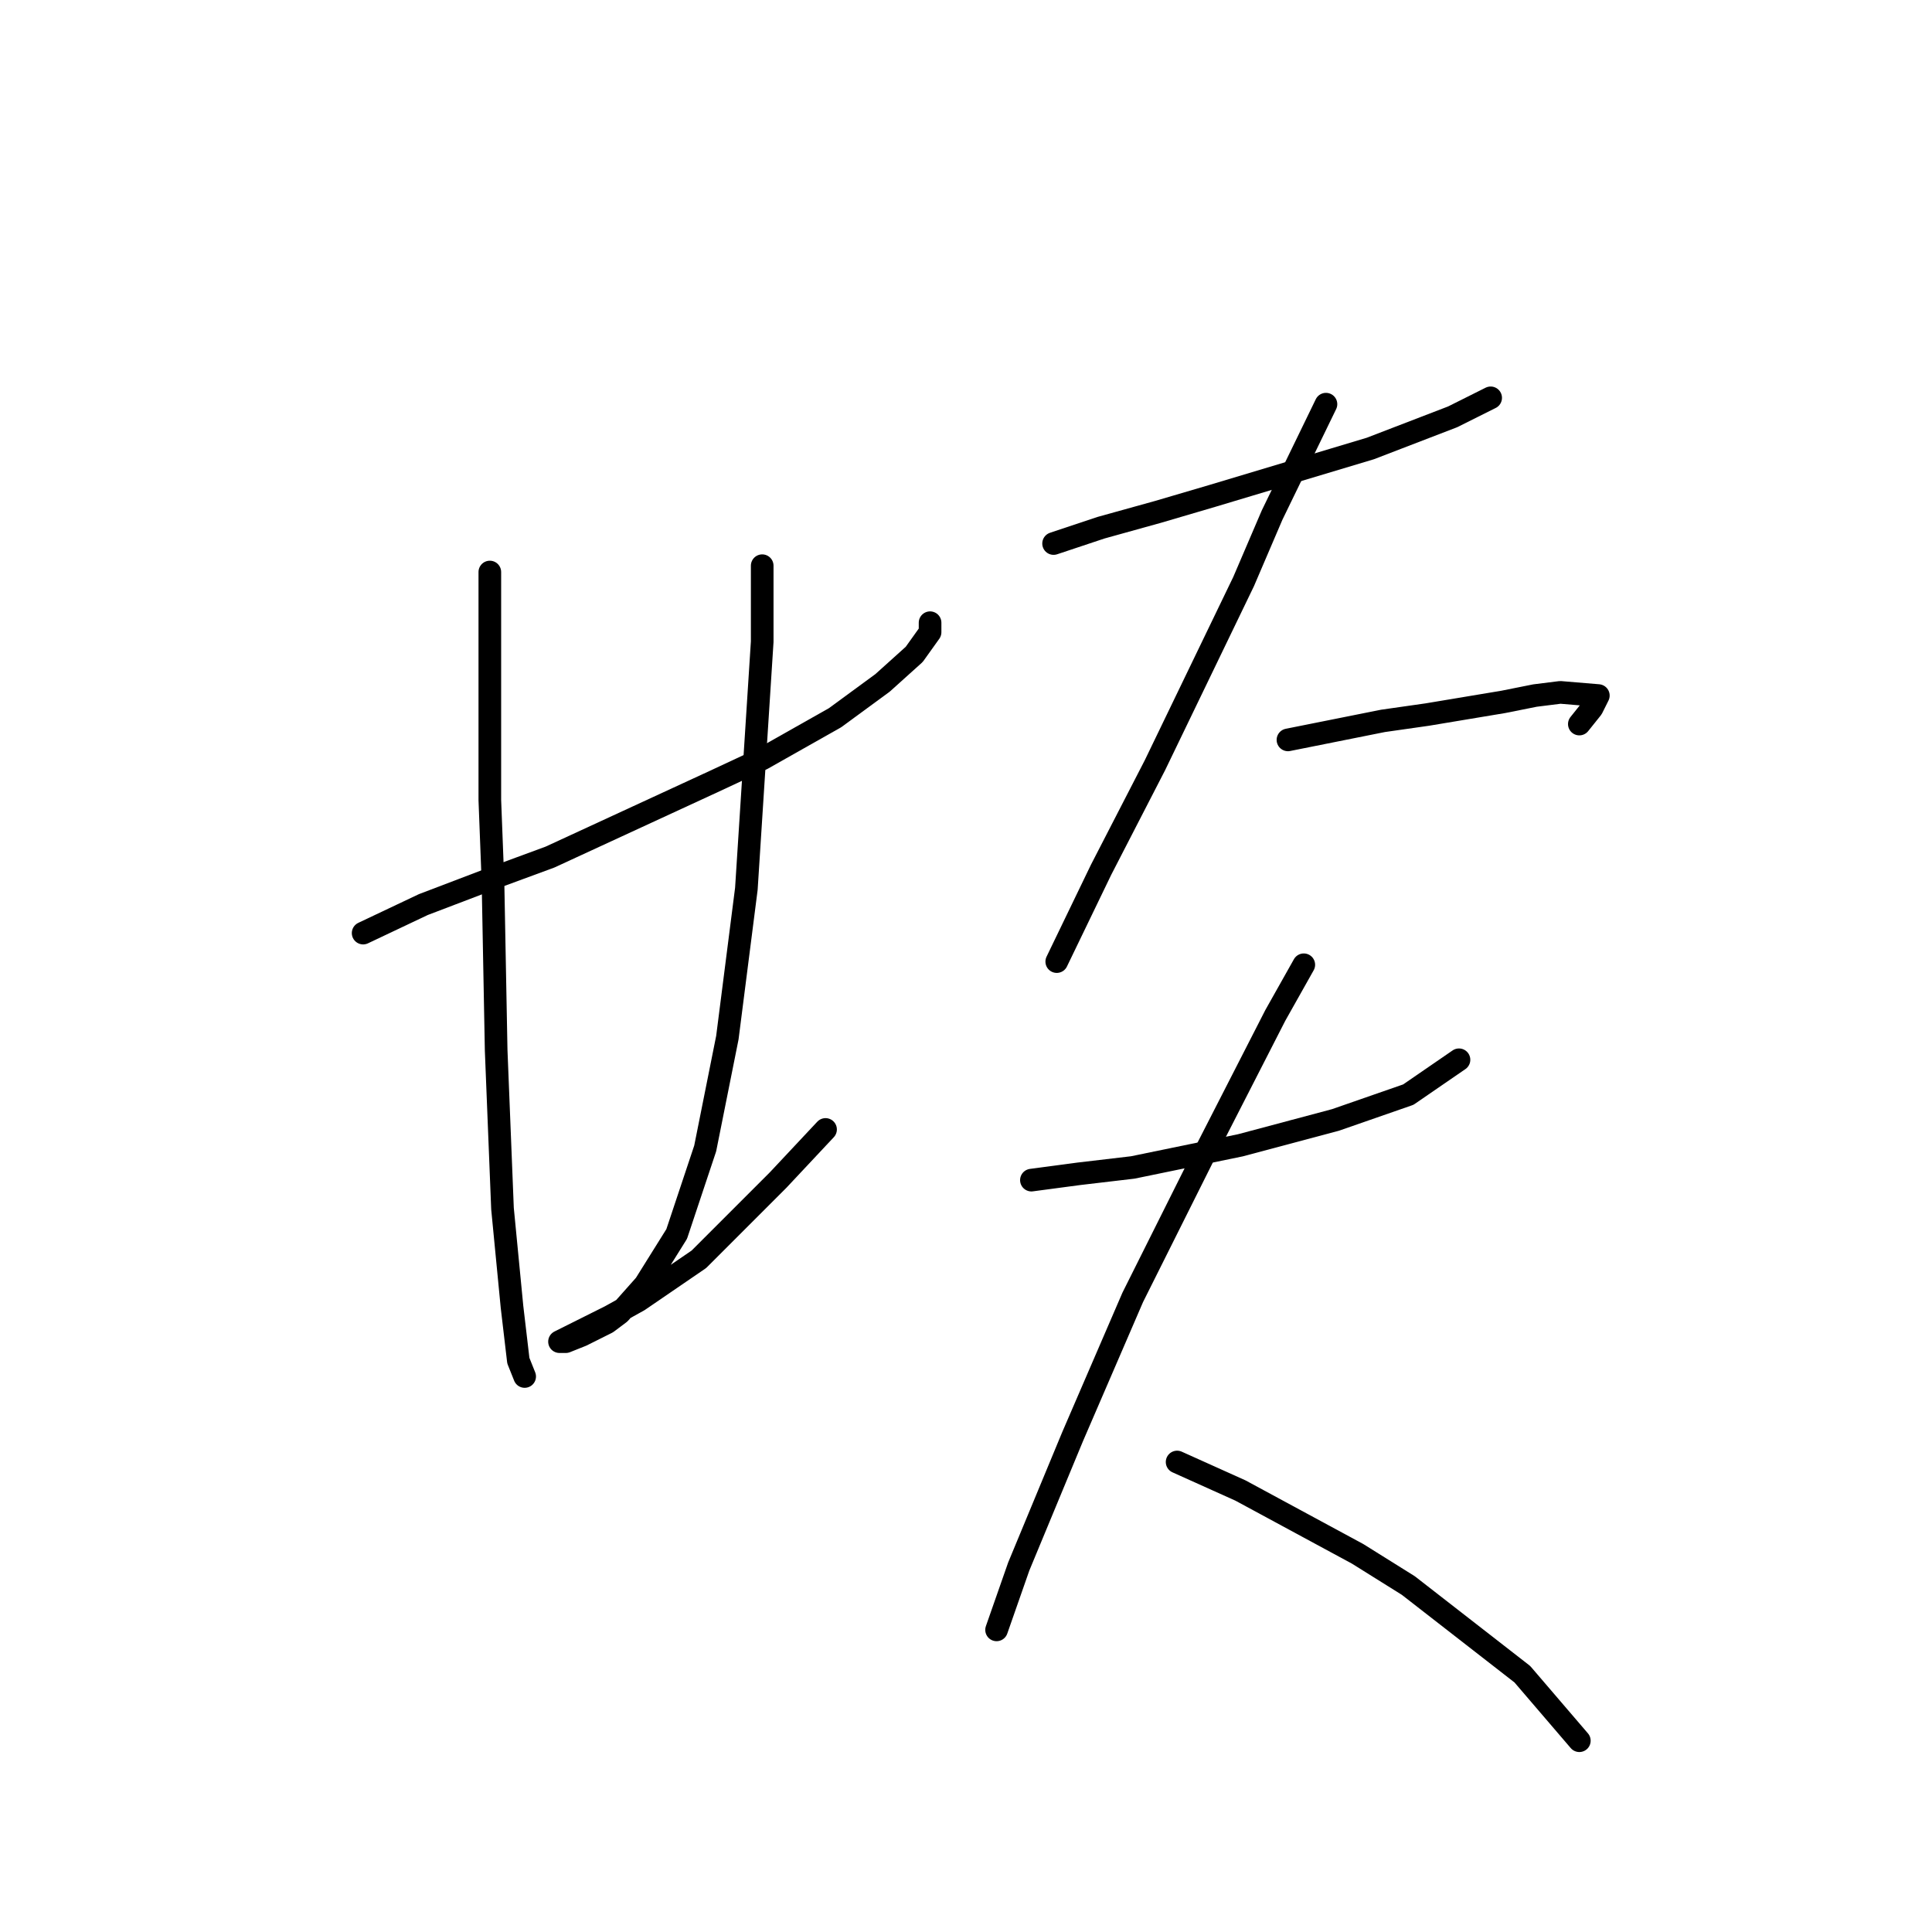 <?xml version="1.0" standalone="no"?>
    <svg width="256" height="256" xmlns="http://www.w3.org/2000/svg" version="1.1">
    <polyline stroke="black" stroke-width="3" stroke-linecap="round" fill="transparent" stroke-linejoin="round" points="48.118 123.639 56.092 119.862 64.905 116.505 72.879 113.567 94.701 103.495 100.996 100.557 110.649 95.102 116.944 90.485 121.14 86.708 123.239 83.771 123.239 82.512 123.239 82.512 " />
        <polyline stroke="black" stroke-width="3" stroke-linecap="round" fill="transparent" stroke-linejoin="round" points="64.905 75.797 64.905 84.61 64.905 95.102 64.905 106.013 65.325 116.924 65.744 139.167 66.584 160.15 67.843 173.16 68.682 180.294 69.521 182.392 69.521 182.392 " />
        <polyline stroke="black" stroke-width="3" stroke-linecap="round" fill="transparent" stroke-linejoin="round" points="100.996 74.958 100.996 85.03 98.898 117.764 96.38 137.488 93.442 152.176 89.665 163.507 85.469 170.222 82.111 173.999 80.433 175.258 77.075 176.937 74.977 177.776 74.138 177.776 75.816 176.937 80.852 174.419 84.629 172.32 92.603 166.865 103.095 156.373 109.39 149.658 109.39 149.658 " />
        <polyline stroke="black" stroke-width="3" stroke-linecap="round" fill="transparent" stroke-linejoin="round" points="139.606 72.02 145.901 69.922 153.455 67.823 160.589 65.725 181.572 59.43 192.484 55.233 197.52 52.715 197.52 52.715 " />
        <polyline stroke="black" stroke-width="3" stroke-linecap="round" fill="transparent" stroke-linejoin="round" points="175.697 53.555 168.563 68.243 164.786 77.056 153.035 101.397 145.901 115.246 140.025 127.416 140.025 127.416 " />
        <polyline stroke="black" stroke-width="3" stroke-linecap="round" fill="transparent" stroke-linejoin="round" points="170.661 98.039 176.956 96.78 183.251 95.521 189.126 94.682 199.198 93.003 203.395 92.164 206.752 91.744 211.788 92.164 210.949 93.843 209.27 95.941 209.27 95.941 " />
        <polyline stroke="black" stroke-width="3" stroke-linecap="round" fill="transparent" stroke-linejoin="round" points="136.668 156.373 142.963 155.534 150.097 154.694 164.366 151.757 176.956 148.399 186.608 145.042 193.323 140.426 193.323 140.426 " />
        <polyline stroke="black" stroke-width="3" stroke-linecap="round" fill="transparent" stroke-linejoin="round" points="172.759 127.836 168.982 134.55 159.75 152.596 150.097 171.901 142.124 190.366 134.989 207.572 132.052 215.966 132.052 215.966 " />
        <polyline stroke="black" stroke-width="3" stroke-linecap="round" fill="transparent" stroke-linejoin="round" points="155.973 193.723 164.366 197.5 179.894 205.894 186.608 210.09 201.716 221.841 209.27 230.654 209.27 230.654 " />
        </svg>